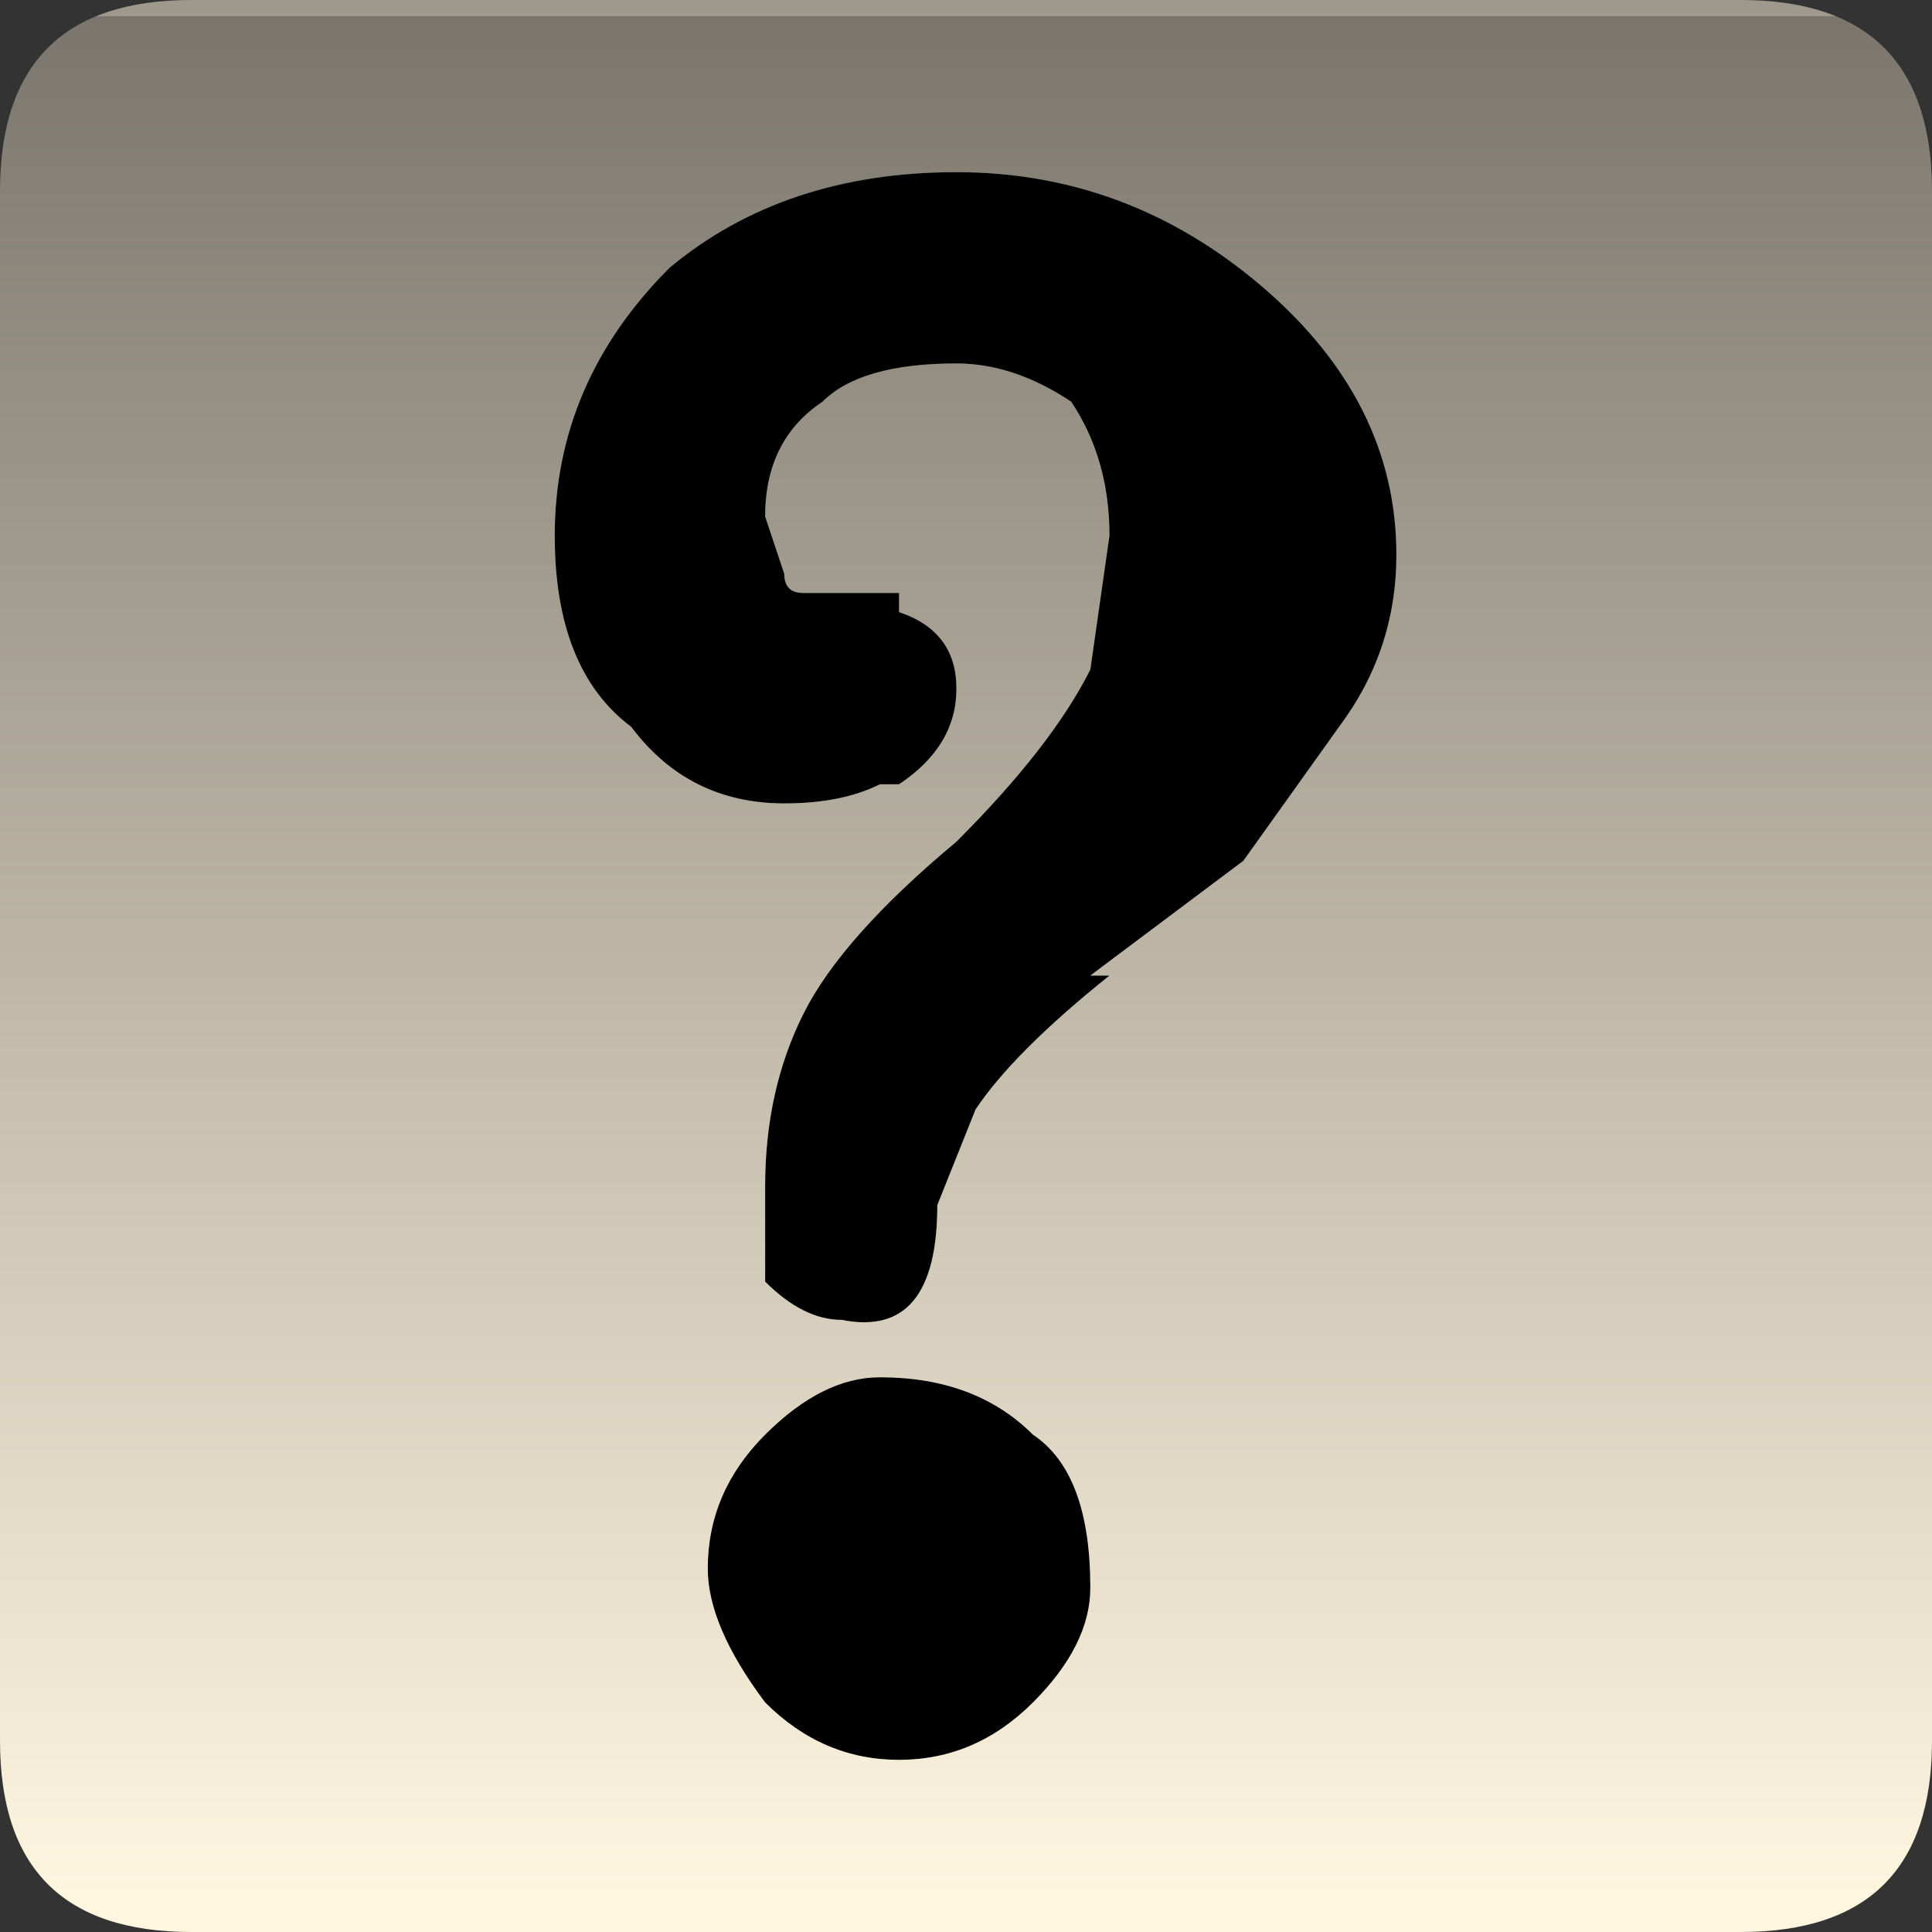 <?xml version="1.0" encoding="UTF-8" standalone="no"?>
<svg xmlns:xlink="http://www.w3.org/1999/xlink" height="5.05px" width="5.05px" xmlns="http://www.w3.org/2000/svg">
  <rect width="100%" height="100%" fill="#333333" stroke="none"/>
  <g transform="matrix(1.0, 0.0, 0.0, 1.0, 2.55, 2.5)">
    <path d="M0.35 -1.1 Q0.35 -1.3 0.25 -1.45 0.1 -1.55 -0.05 -1.55 -0.3 -1.55 -0.4 -1.45 -0.55 -1.35 -0.55 -1.15 L-0.5 -1.0 -0.5 -1.0 Q-0.5 -0.95 -0.45 -0.95 L-0.45 -0.95 -0.4 -0.95 -0.35 -0.95 -0.2 -0.95 -0.2 -0.9 Q-0.05 -0.85 -0.05 -0.7 -0.05 -0.55 -0.2 -0.45 L-0.25 -0.45 Q-0.35 -0.4 -0.5 -0.4 -0.75 -0.4 -0.9 -0.6 -1.1 -0.75 -1.1 -1.1 -1.1 -1.5 -0.8 -1.8 -0.5 -2.05 -0.05 -2.05 0.4 -2.05 0.75 -1.75 1.1 -1.45 1.1 -1.05 1.1 -0.8 0.95 -0.6 L0.7 -0.25 0.7 -0.25 0.3 0.05 0.35 0.05 Q0.1 0.25 0.0 0.4 L-0.1 0.65 Q-0.1 1.0 -0.35 0.95 -0.45 0.95 -0.55 0.85 L-0.55 0.6 Q-0.55 0.35 -0.45 0.15 -0.35 -0.05 -0.05 -0.3 0.2 -0.55 0.3 -0.75 L0.35 -1.1 M-0.55 1.25 Q-0.4 1.1 -0.25 1.1 0.0 1.1 0.15 1.25 0.3 1.35 0.3 1.65 0.3 1.8 0.15 1.95 0.0 2.1 -0.2 2.1 -0.4 2.1 -0.55 1.95 L-0.55 1.95 Q-0.7 1.75 -0.7 1.6 -0.7 1.4 -0.55 1.25" fill="#000000" fill-rule="evenodd" stroke="none"/>
    <path d="M0.35 -1.1 L0.3 -0.75 Q0.2 -0.55 -0.05 -0.3 -0.35 -0.05 -0.45 0.15 -0.55 0.35 -0.55 0.6 L-0.55 0.85 Q-0.45 0.95 -0.35 0.95 -0.1 1.0 -0.1 0.65 L0.0 0.4 Q0.1 0.25 0.35 0.05 L0.3 0.05 0.7 -0.25 0.7 -0.25 0.95 -0.6 Q1.1 -0.8 1.1 -1.05 1.1 -1.45 0.75 -1.75 0.4 -2.05 -0.05 -2.05 -0.5 -2.05 -0.8 -1.8 -1.1 -1.5 -1.1 -1.1 -1.1 -0.75 -0.9 -0.6 -0.75 -0.4 -0.5 -0.4 -0.35 -0.4 -0.25 -0.45 L-0.2 -0.45 Q-0.05 -0.55 -0.05 -0.7 -0.05 -0.85 -0.2 -0.9 L-0.2 -0.95 -0.35 -0.95 -0.4 -0.95 -0.45 -0.95 -0.45 -0.95 Q-0.5 -0.95 -0.5 -1.0 L-0.5 -1.0 -0.55 -1.15 Q-0.55 -1.35 -0.4 -1.45 -0.3 -1.55 -0.05 -1.55 0.1 -1.55 0.25 -1.45 0.35 -1.3 0.35 -1.1 M2.0 -2.5 Q2.5 -2.5 2.5 -2.0 L2.5 2.05 Q2.5 2.55 2.0 2.55 L-2.05 2.55 Q-2.55 2.55 -2.55 2.05 L-2.55 -2.0 Q-2.55 -2.5 -2.05 -2.5 L2.0 -2.5 M-0.55 1.25 Q-0.7 1.4 -0.7 1.6 -0.7 1.75 -0.55 1.95 L-0.55 1.95 Q-0.4 2.1 -0.2 2.1 0.0 2.1 0.15 1.95 0.3 1.8 0.3 1.65 0.3 1.35 0.15 1.25 0.0 1.1 -0.25 1.1 -0.4 1.1 -0.55 1.25" fill="url(#gradient0)" fill-rule="evenodd" stroke="none"/>
  </g>
  <defs>
    <linearGradient gradientTransform="matrix(0.0, 0.003, -0.003, 0.0, -5.8, 0.0)" gradientUnits="userSpaceOnUse" id="gradient0" spreadMethod="pad" x1="-819.2" x2="819.2">
      <stop offset="0.0" stop-color="#9f988c"/>
      <stop offset="0.0" stop-color="#7b766d"/>
      <stop offset="1.0" stop-color="#fff6e0"/>
    </linearGradient>
  </defs>
</svg>
